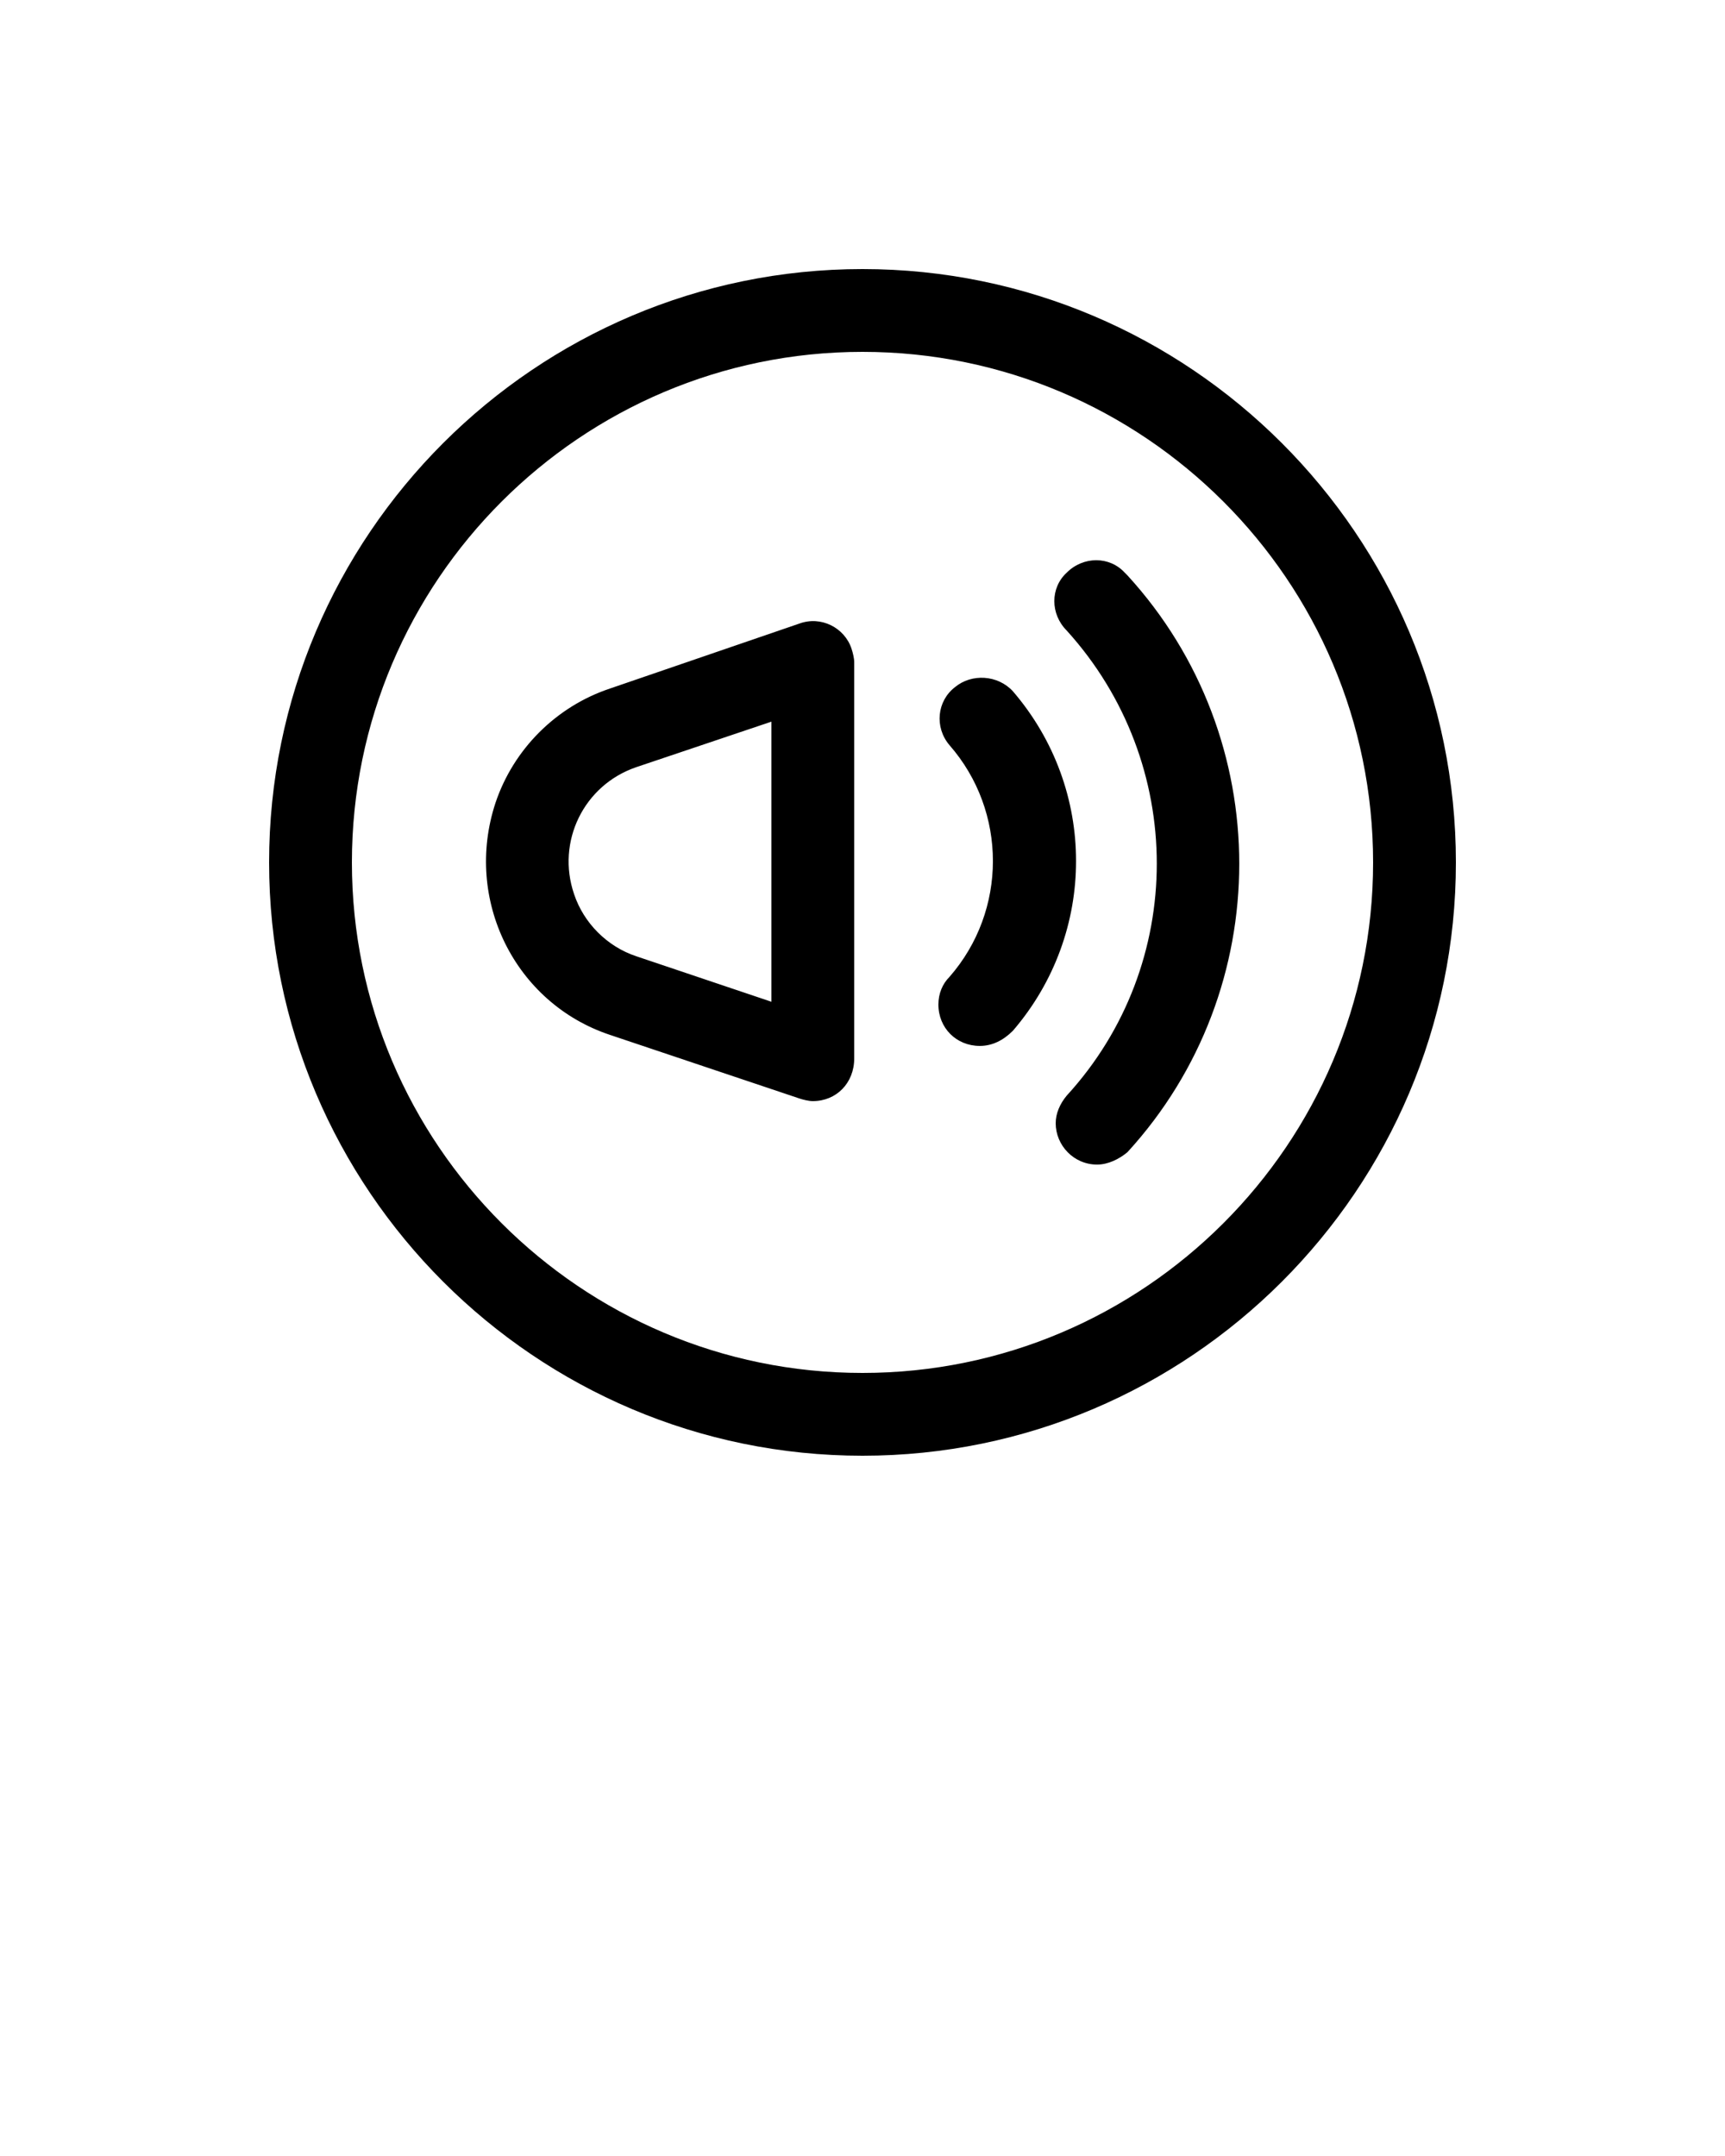 <svg xmlns="http://www.w3.org/2000/svg" xmlns:xlink="http://www.w3.org/1999/xlink" version="1.1" x="0px" y="0px" viewBox="0 0 125 156.25" style="enable-background:new 0 0 125 125;" xml:space="preserve"><path d="M62.5,105.5c-23.7,0-43-19.3-43-43s19.3-43,43-43s43,19.3,43,43S86.2,105.5,62.5,105.5z M62.5,25.5c-20.4,0-37,16.6-37,37  s16.6,37,37,37s37-16.6,37-37S82.9,25.5,62.5,25.5z M58.9,79.8c-0.3,0-0.7-0.1-1-0.2L44.2,75c-6.9-2.3-10.6-9.8-8.3-16.8  c1.3-3.9,4.4-7,8.3-8.3l13.7-4.7c1.6-0.6,3.3,0.3,3.8,1.8c0.1,0.3,0.2,0.7,0.2,1v28.7C61.9,78.5,60.6,79.8,58.9,79.8L58.9,79.8z   M55.9,52.3l-9.8,3.3c-3.8,1.3-5.8,5.4-4.5,9.2c0.7,2.1,2.4,3.8,4.5,4.5l0,0l9.8,3.3V52.3z M79.5,84.4c-1.7,0-3-1.4-3-3  c0-0.7,0.3-1.4,0.8-2c8.7-9.5,8.7-24.1,0-33.7c-1.2-1.2-1.2-3.1,0-4.2c1.2-1.2,3.1-1.2,4.2,0c0.1,0.1,0.1,0.1,0.2,0.2  c10.8,11.8,10.8,30,0,41.8C81.1,84,80.3,84.4,79.5,84.4z M71,75.8c-1.7,0-3-1.3-3-3c0-0.8,0.3-1.5,0.8-2c4.2-4.8,4.2-12,0-16.8  c-1.1-1.3-0.9-3.2,0.4-4.2c1.2-1,3.1-0.9,4.2,0.3c6.1,7.1,6.1,17.5,0,24.6C72.7,75.4,71.9,75.8,71,75.8z"/></svg>